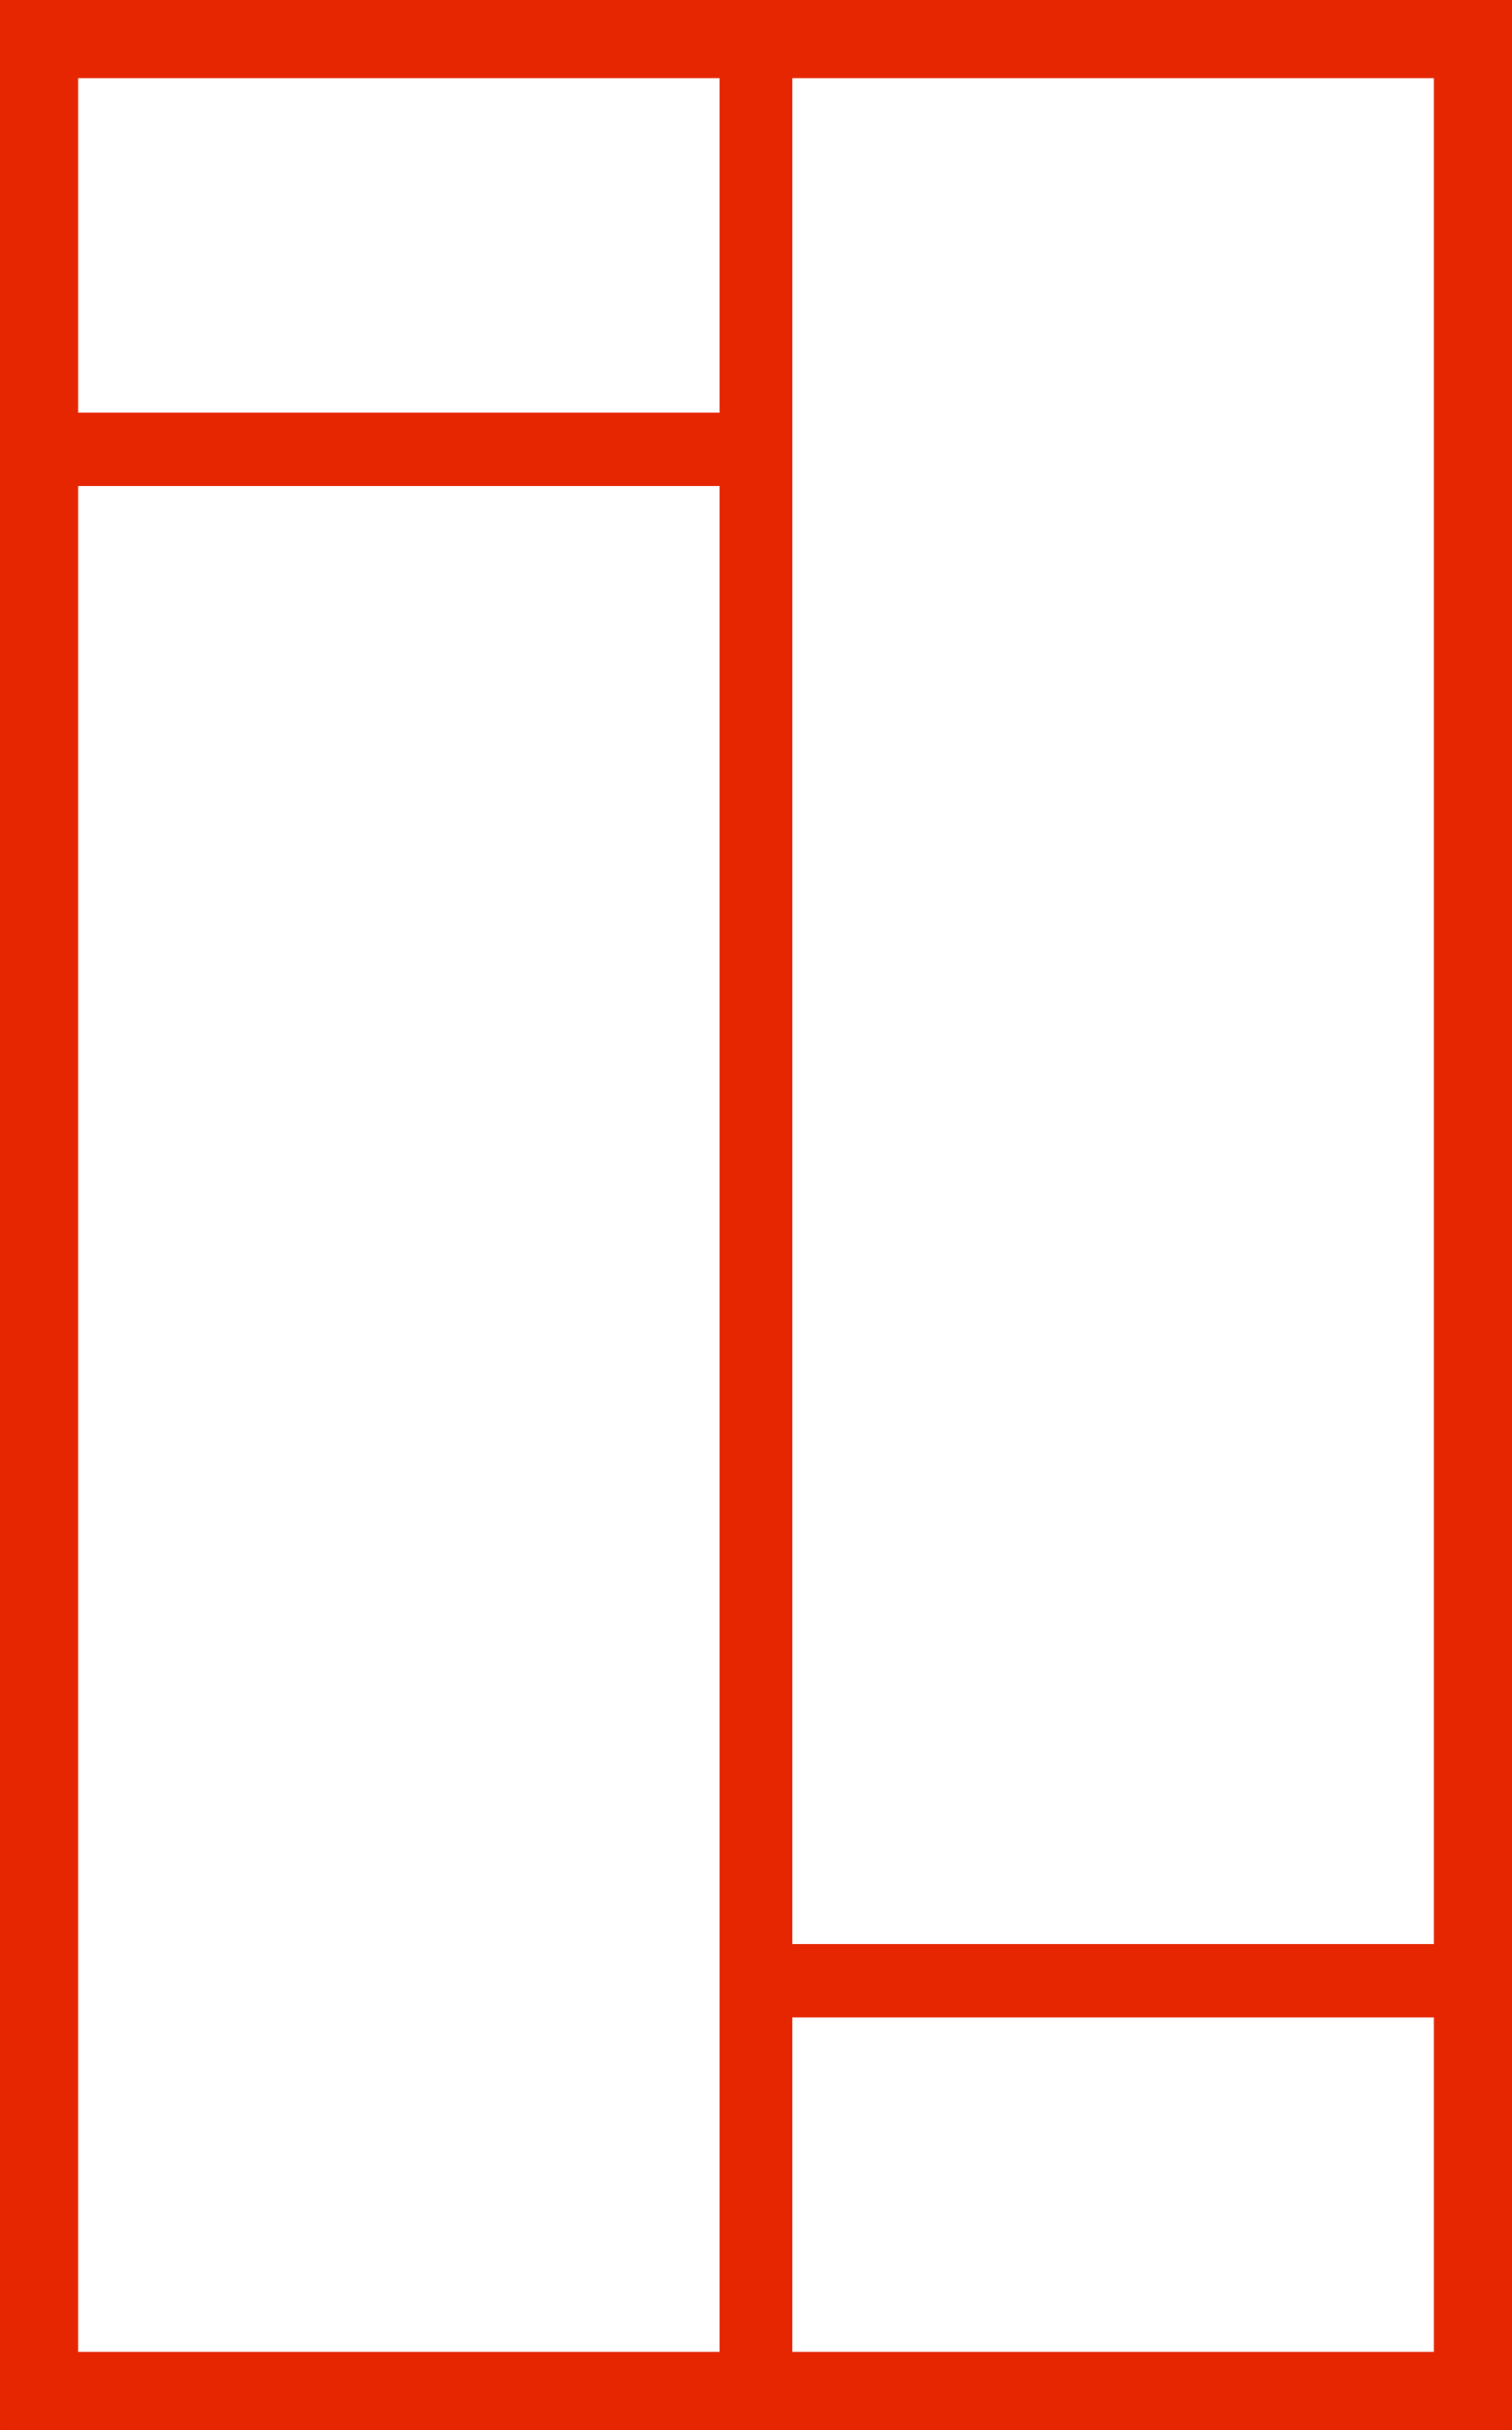 <svg width="623.622" height="1001.57" viewBox="0 0 165 265" xmlns="http://www.w3.org/2000/svg" xmlns:xlink="http://www.w3.org/1999/xlink" id="svg5" overflow="hidden"><rect x="0" y="0" width="165" height="265" fill="#333333" stroke="none"/><defs id="defs2"><linearGradient id="linearGradient3090"><stop offset="0"/></linearGradient></defs><g id="layer1" transform="translate(23.822 -0.007)"><rect x="-19.559" y="4.269" width="156.474" height="256.474" id="rect15541" stroke="#E52600" stroke-width="8.526" stroke-linecap="round" fill="#FFFFFF"/><rect x="-20.749" y="-49.934" width="76.855" height="1.855" id="rect26002" stroke="#E52600" stroke-width="6.145" stroke-linecap="square" fill="none" transform="scale(1 -1)"/><rect x="58.753" y="-217.432" width="77.851" height="2.851" id="rect26002-2" stroke="#E52600" stroke-width="5.149" stroke-linecap="square" fill="none" transform="scale(1 -1)"/><rect x="59.685" y="-274.899" width="2.29746e-07" height="263.006" id="rect26057" stroke="#E52600" stroke-width="8.071" stroke-linecap="square" fill="#FFFFFF" transform="matrix(0.983 -0.186 0 -1 0 0)"/></g></svg>